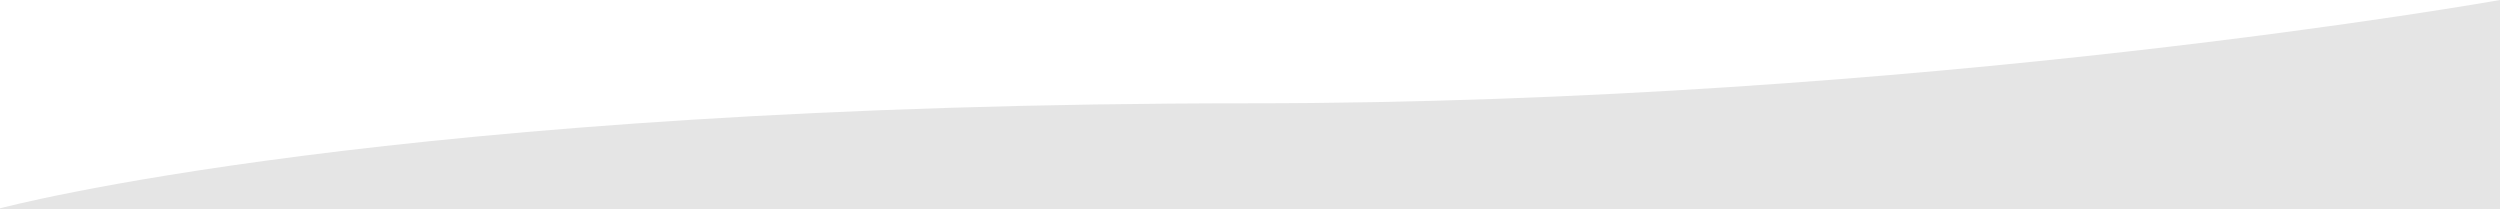 <svg version="1.1" id="Слой_1" xmlns="http://www.w3.org/2000/svg" x="0" y="0" width="1440" height="120.5" xml:space="preserve"><path d="M0 120v.5h1440V0s-333.5 59.5-720 59.5C225 59.5 0 120 0 120z" fill="#e5e5e5"/></svg>